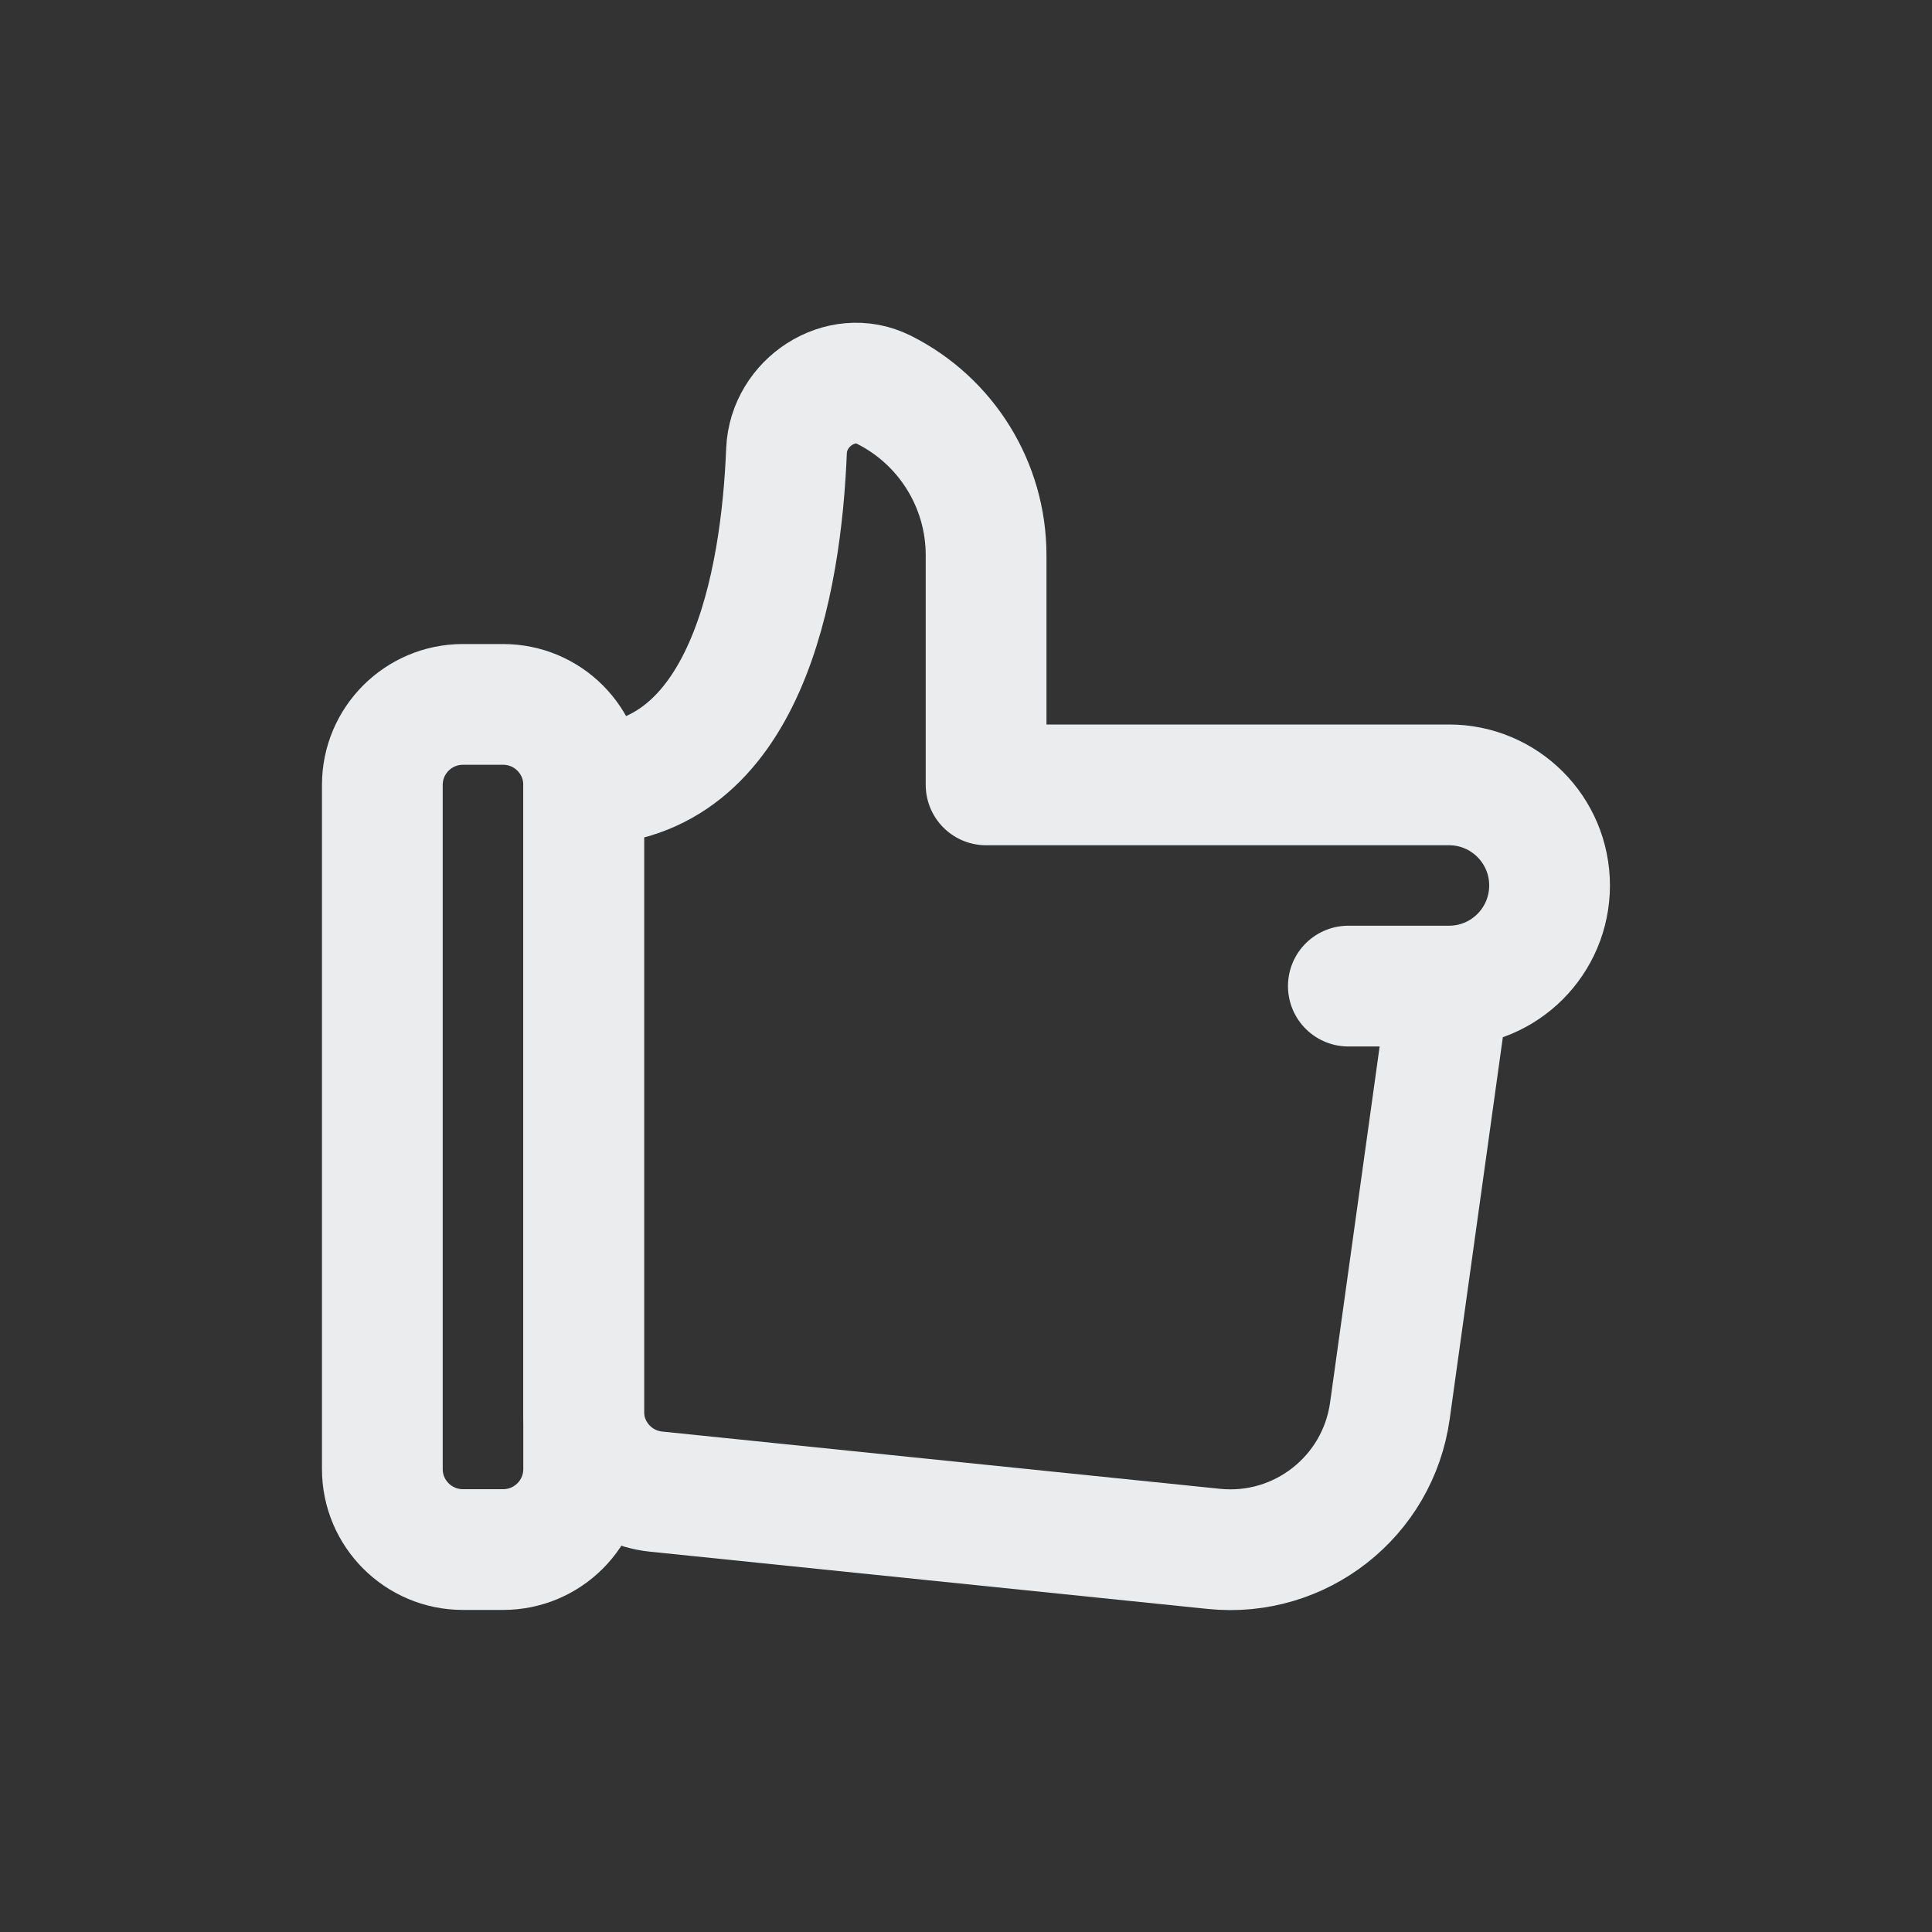 <svg width="20" height="20" viewBox="0 0 20 20" fill="none" xmlns="http://www.w3.org/2000/svg">
<rect x="0" y="0" width="20" height="20" fill="#333333" stroke="none"/>
<path d="M15 10.208H13.958M15 10.208L14.388 14.605C14.264 15.494 13.46 16.125 12.567 16.034L6.79 15.441C6.365 15.397 6.042 15.039 6.042 14.612L6.042 8.125C7.729 8.125 8.087 6.029 8.142 4.665C8.163 4.166 8.702 3.811 9.149 4.034C9.798 4.359 10.208 5.022 10.208 5.747V8.125H15C15.575 8.125 16.041 8.591 16.041 9.166C16.041 9.742 15.575 10.208 15 10.208Z" stroke="#EBECED" stroke-width="1.25" stroke-linecap="round" stroke-linejoin="round"/>
<path d="M3.958 8.125C3.958 7.665 4.332 7.292 4.792 7.292H5.208C5.669 7.292 6.042 7.665 6.042 8.125V15.208C6.042 15.668 5.669 16.041 5.208 16.041H4.792C4.332 16.041 3.958 15.668 3.958 15.208V8.125Z" stroke="#EBECED" stroke-width="1.25" stroke-linecap="round" stroke-linejoin="round"/>
</svg>
